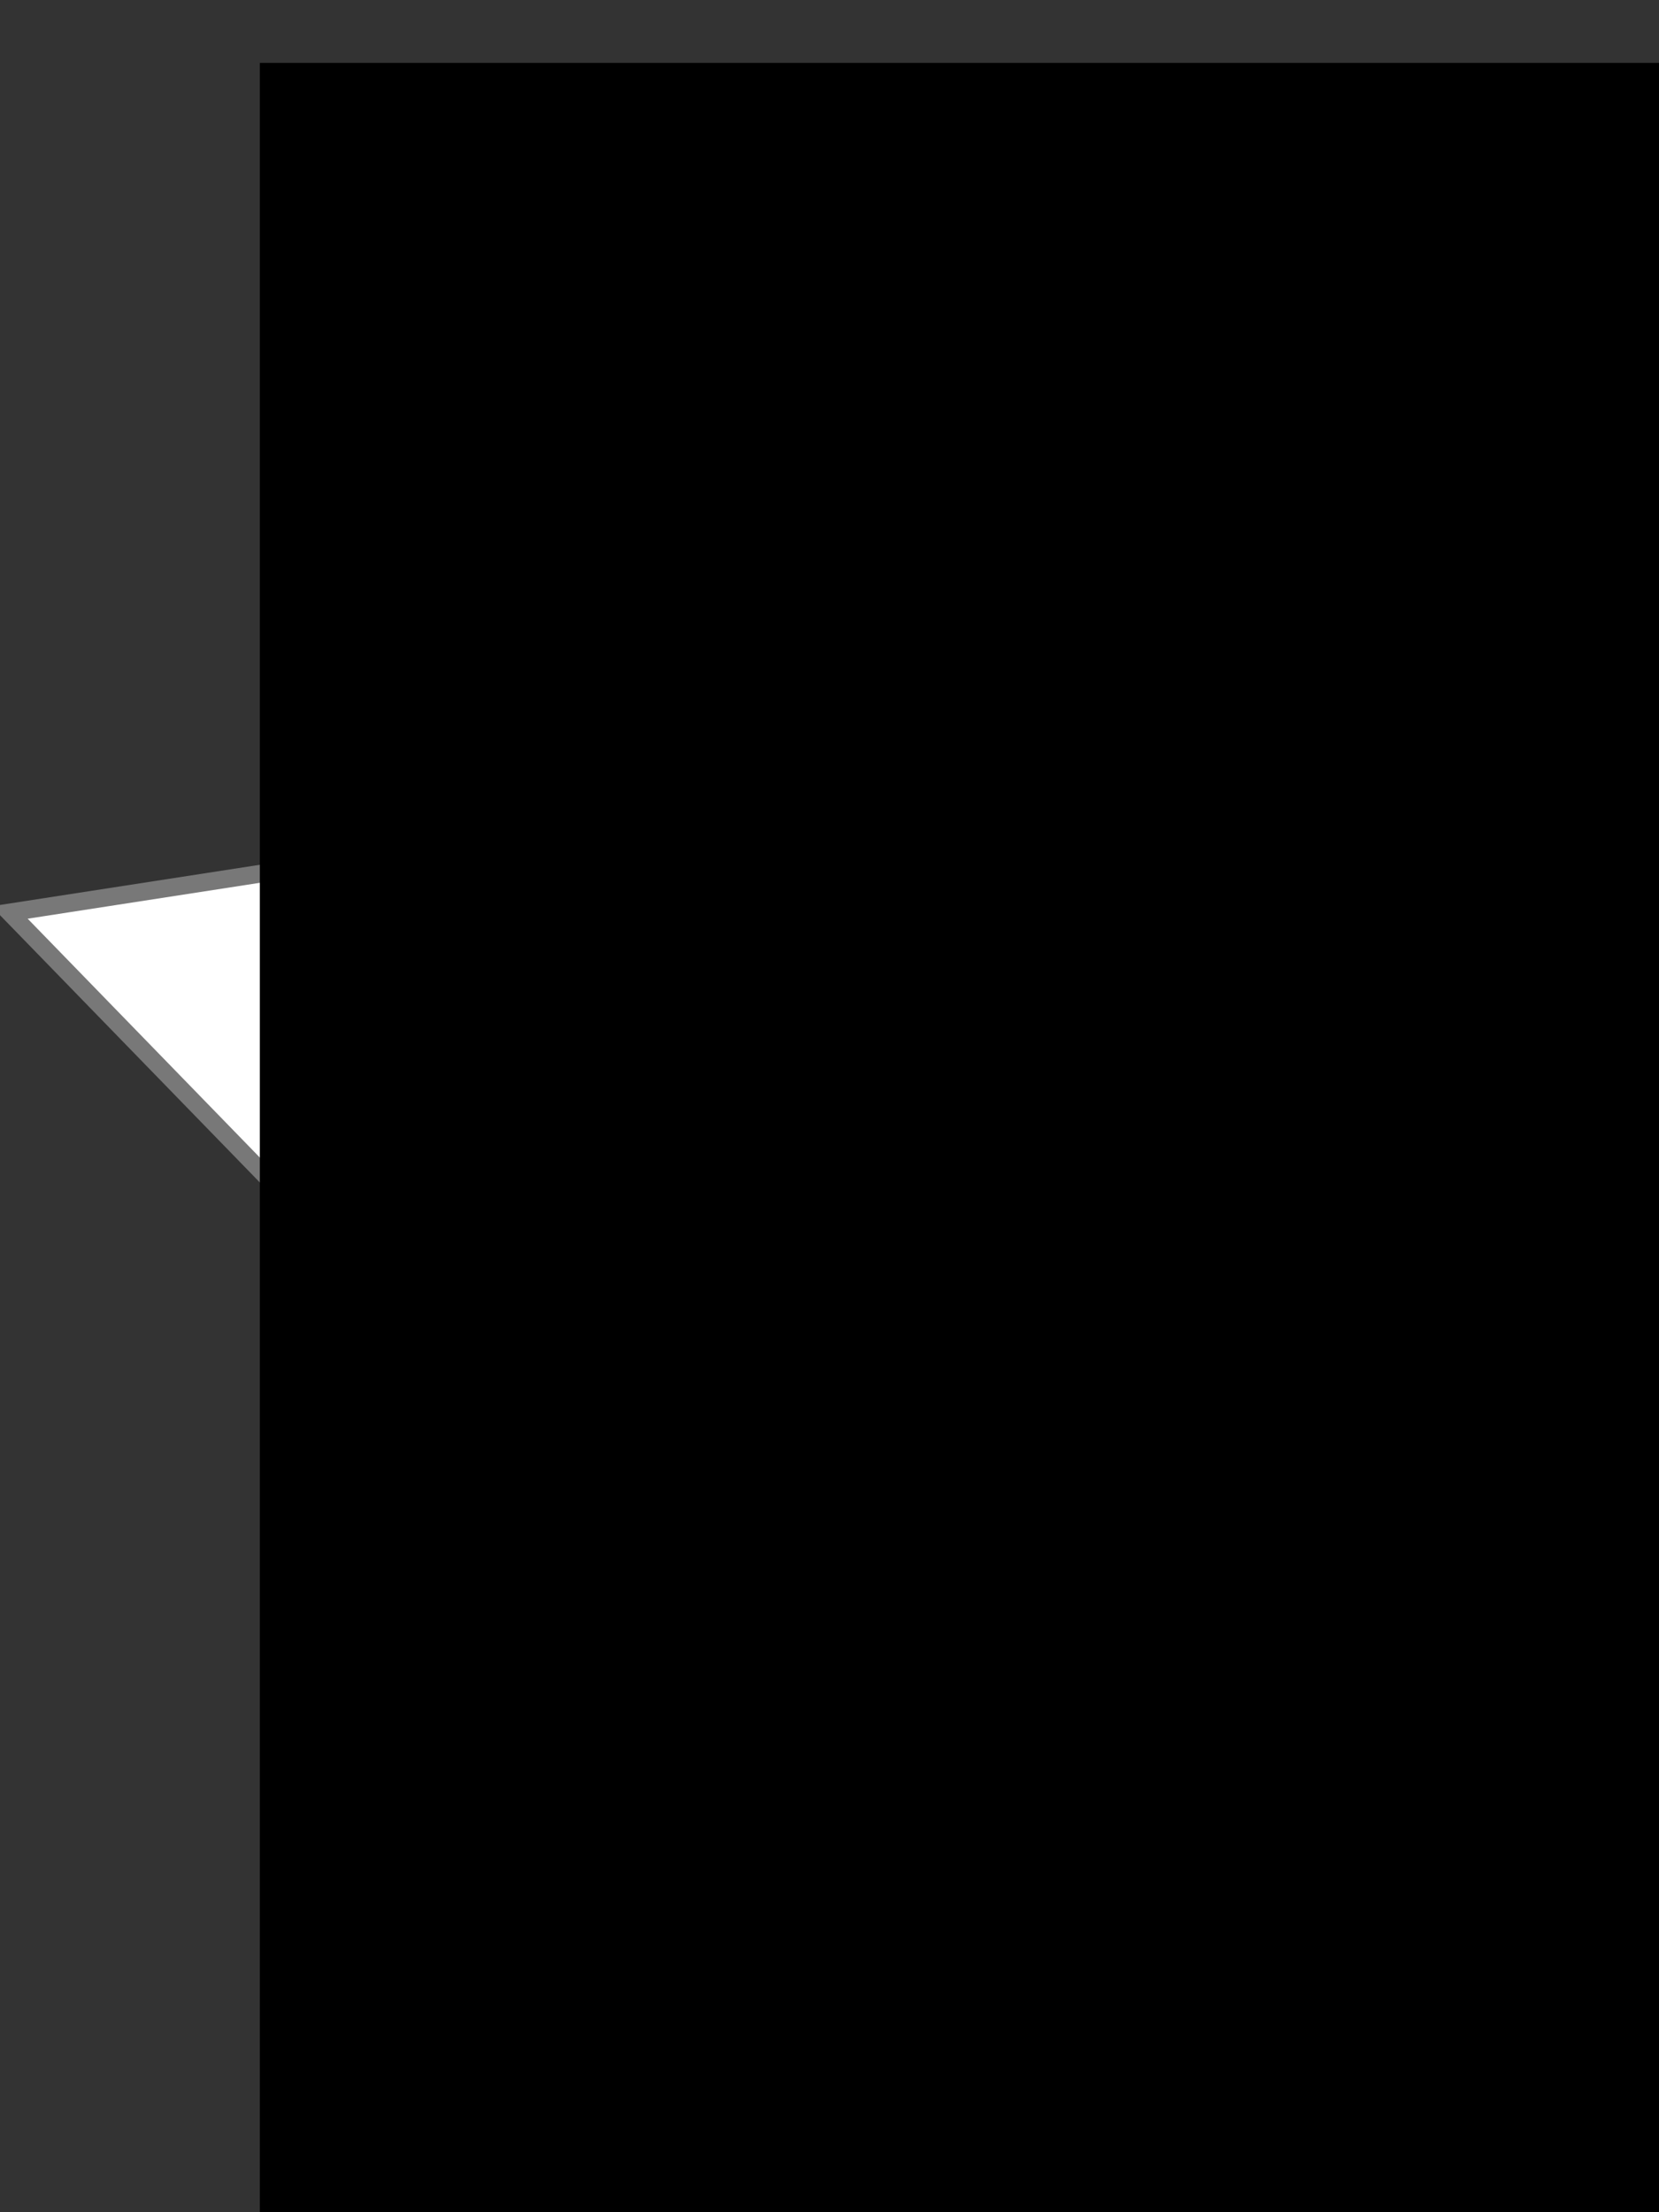 <?xml version="1.0" encoding="UTF-8" standalone="no"?>
<!-- Created with Inkscape (http://www.inkscape.org/) -->

<svg
   xmlns:dc="http://purl.org/dc/elements/1.1/"
   xmlns:cc="http://creativecommons.org/ns#"
   xmlns:rdf="http://www.w3.org/1999/02/22-rdf-syntax-ns#"
   xmlns:svg="http://www.w3.org/2000/svg"
   xmlns="http://www.w3.org/2000/svg"
   xmlns:sodipodi="http://sodipodi.sourceforge.net/DTD/sodipodi-0.dtd"
   xmlns:inkscape="http://www.inkscape.org/namespaces/inkscape"
   width="48"
   height="64"
   id="svg3784"
   version="1.1"
   inkscape:version="0.48.2 r9819"
   sodipodi:docname="white_card.svg"
   inkscape:export-filename="C:\cygwin\home\jason\src\play-hanabi\pages\cards/white_2.png"
   inkscape:export-xdpi="90"
   inkscape:export-ydpi="90">
  <rect width="100%" height="100%" fill="#333333" stroke="none"/>
  <defs
     id="defs3786" />
  <sodipodi:namedview
     id="base"
     pagecolor="#ffffff"
     bordercolor="#666666"
     borderopacity="1.0"
     inkscape:pageopacity="0.0"
     inkscape:pageshadow="2"
     inkscape:zoom="7"
     inkscape:cx="28.909906"
     inkscape:cy="32"
     inkscape:current-layer="layer1"
     showgrid="true"
     inkscape:grid-bbox="true"
     inkscape:document-units="px"
     inkscape:window-width="1059"
     inkscape:window-height="800"
     inkscape:window-x="478"
     inkscape:window-y="109"
     inkscape:window-maximized="0" />
  <g
     id="layer1"
     inkscape:label="Layer 1"
     inkscape:groupmode="layer"
     transform="translate(0,16)">
    <path
       sodipodi:type="star"
       style="fill:#ffffff;fill-opacity:1;stroke:#787878;stroke-width:0.303;stroke-miterlimit:4;stroke-opacity:1;stroke-dasharray:none"
       id="path4335"
       sodipodi:sides="5"
       sodipodi:cx="-40.42857"
       sodipodi:cy="28"
       sodipodi:r1="15.428571"
       sodipodi:r2="7.7332973"
       sodipodi:arg1="-1.5707963"
       sodipodi:arg2="-0.9424778"
       inkscape:flatsided="false"
       inkscape:rounded="0"
       inkscape:randomized="0"
       d="m -40.429,12.571 4.546,9.172 10.128,1.489 -7.319,7.157 1.714,10.092 -9.069,-4.749 -9.069,4.749 1.714,-10.092 -7.319,-7.157 10.128,-1.489 z"
       transform="matrix(1.618,0,0,1.702,89.432,-29.142)"
       inkscape:transform-center-y="-2.5071789" />
    <flowRoot
       xml:space="preserve"
       id="flowRoot4302"
       style="font-size:64px;font-style:normal;font-variant:normal;font-weight:bold;font-stretch:normal;line-height:125%;letter-spacing:0px;word-spacing:0px;fill:#000000;fill-opacity:1;stroke:none;font-family:Script MT Bold;-inkscape-font-specification:'Script MT Bold, Bold'"
       transform="translate(36.375,-6.752)"><flowRegion
         id="flowRegion4304"><rect
           id="rect4306"
           width="85.571"
           height="66.286"
           x="-28.857"
           y="-7.429"
           style="font-size:64px;font-style:normal;font-variant:normal;font-weight:bold;font-stretch:normal;font-family:Script MT Bold;-inkscape-font-specification:'Script MT Bold, Bold'" /></flowRegion><flowPara
         id="flowPara4308">2</flowPara></flowRoot>  </g>
</svg>

